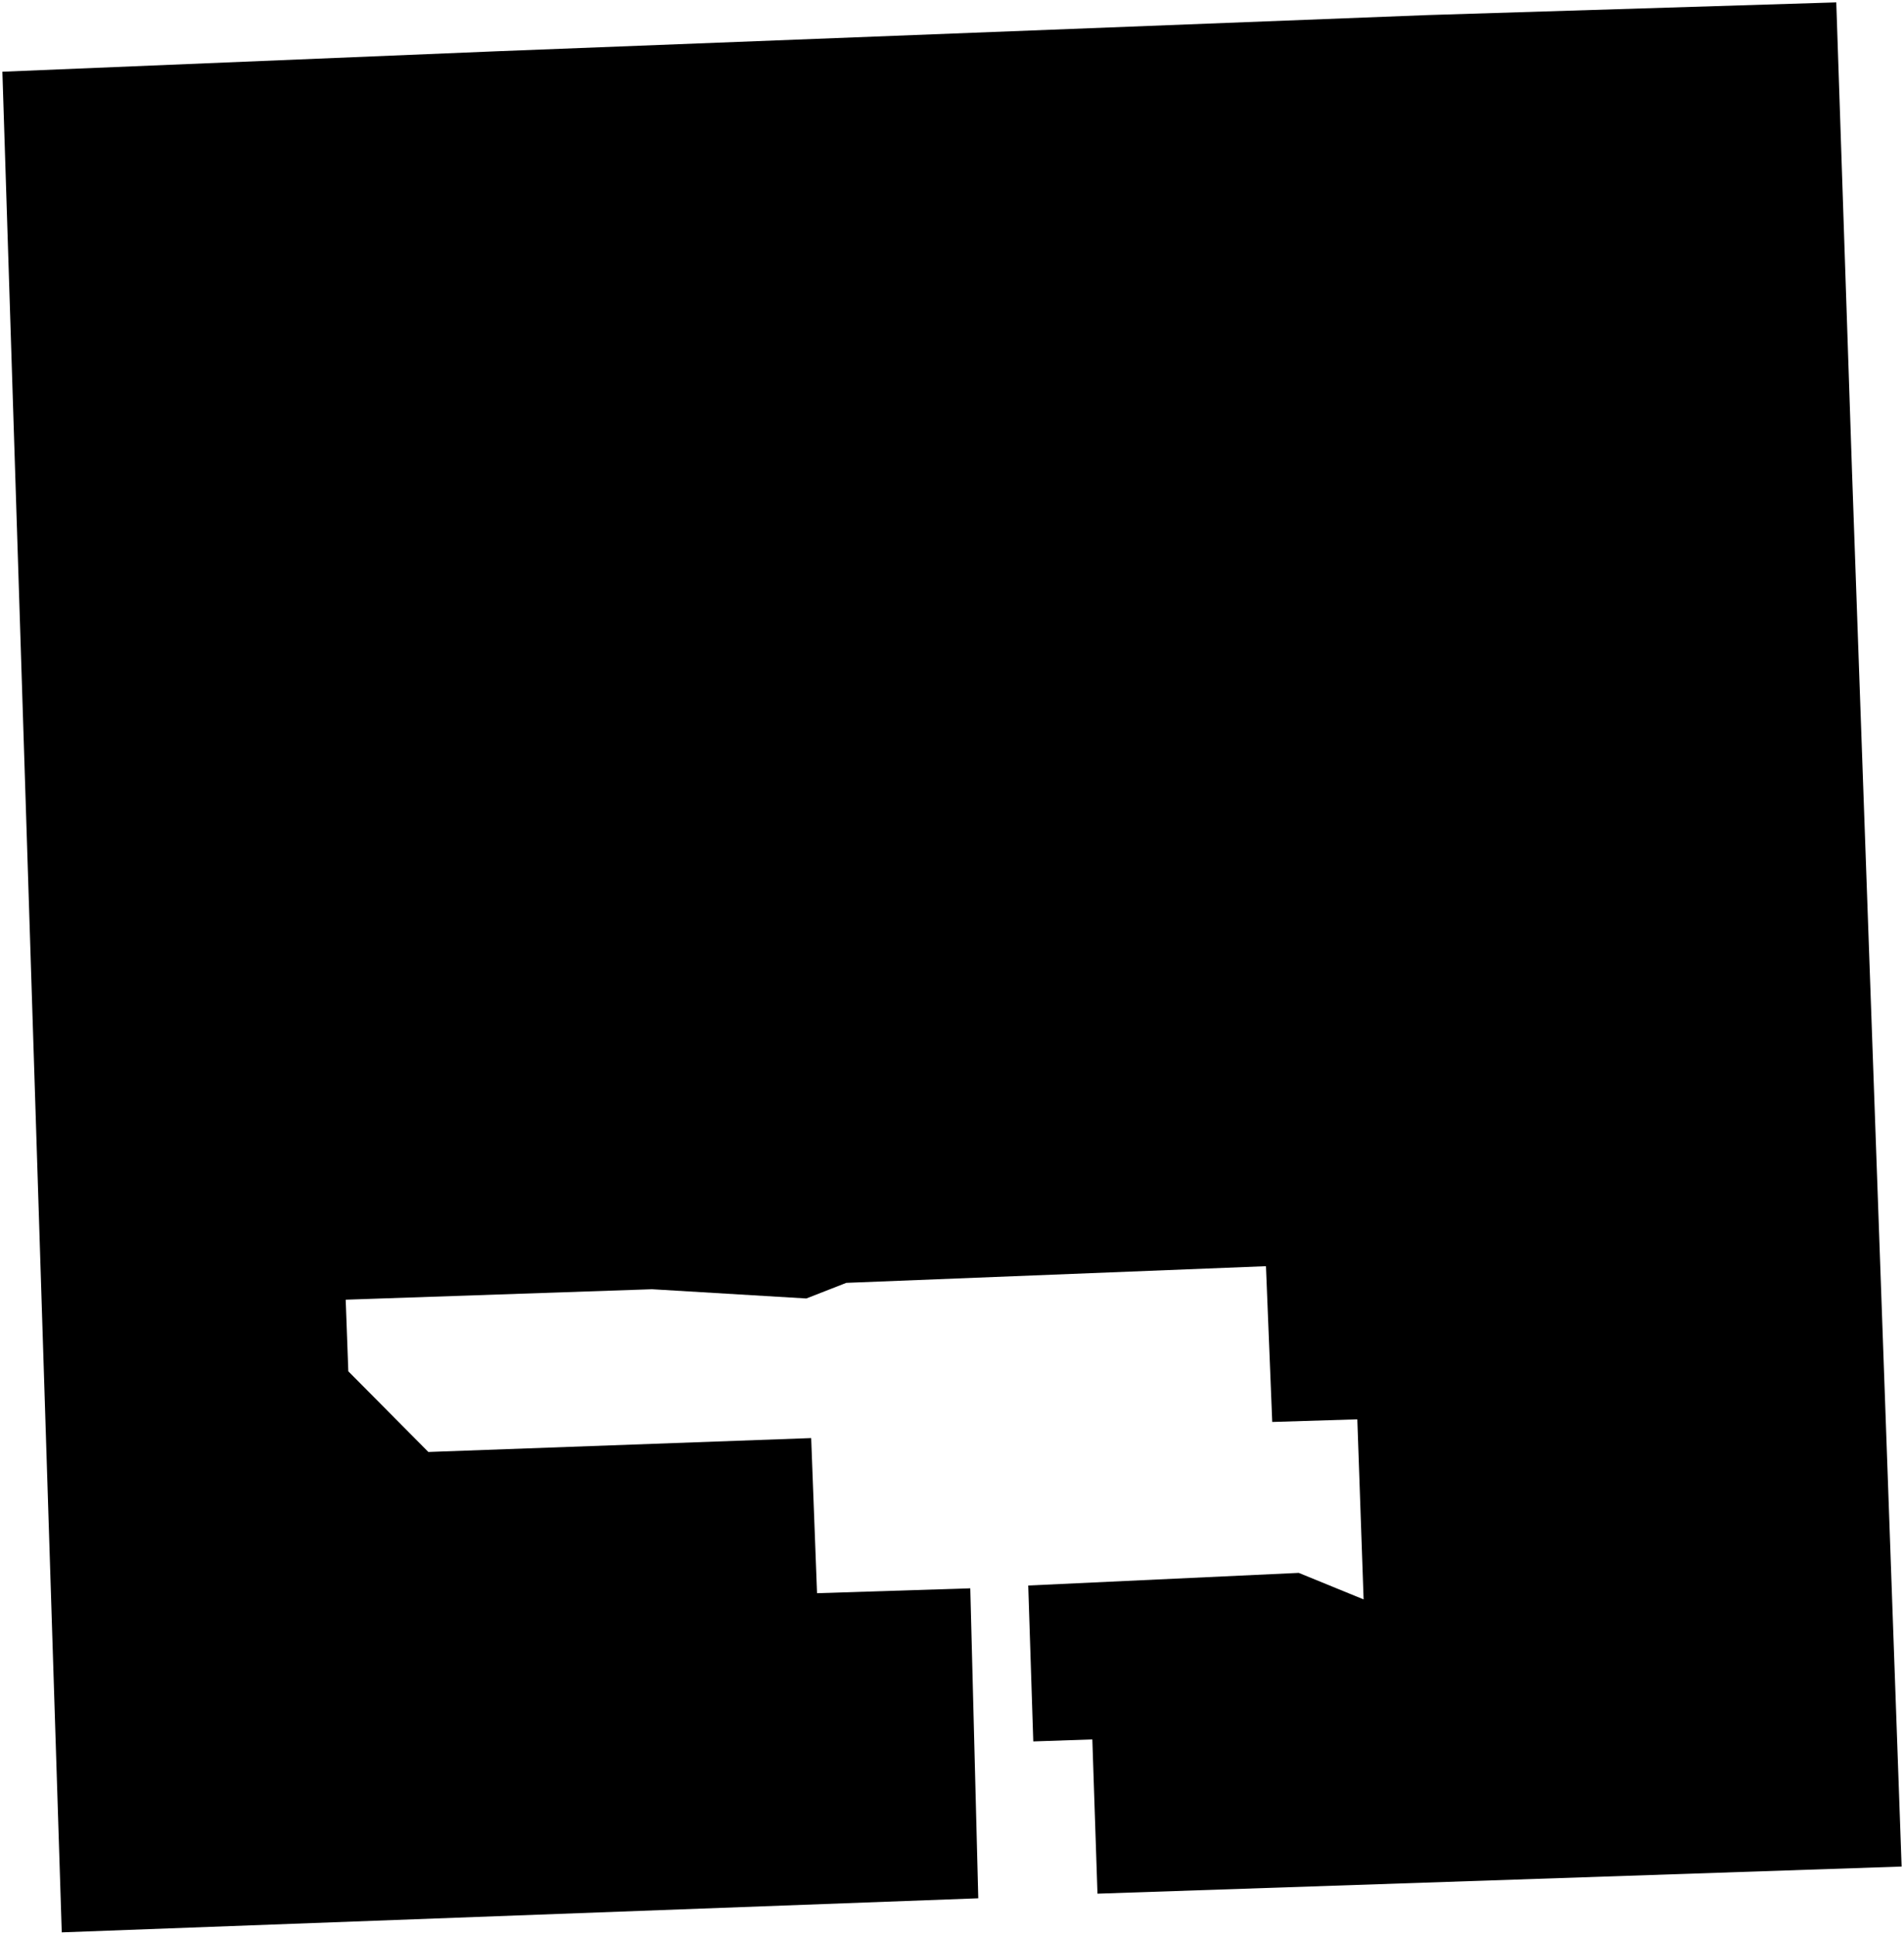<?xml version="1.0"?>
<svg xmlns="http://www.w3.org/2000/svg" version="1.2" baseProfile="tiny" width="800" height="813" viewBox="0 0 800 813" stroke-linecap="round" stroke-linejoin="round">
<g id="CityBoundaries">
<path d="M 778.161 198.197 799 783.953 461.127 795.341 458.964 730.56 434.151 731.403 432.031 665.913 545.691 660.61 572.944 671.749 570.297 596.112 534.551 597.221 531.911 531.804 355.579 538.8 338.801 545.359 273.93 541.477 145.247 545.874 146.347 575.943 179.985 609.831 340.832 603.99 343.298 669.147 407.683 667.095 411.038 797.284 25.948 811.595 1 30.121 208.862 21.522 599.821 6.331 771.543 1 778.161 198.197 Z"/>
</g>
</svg>